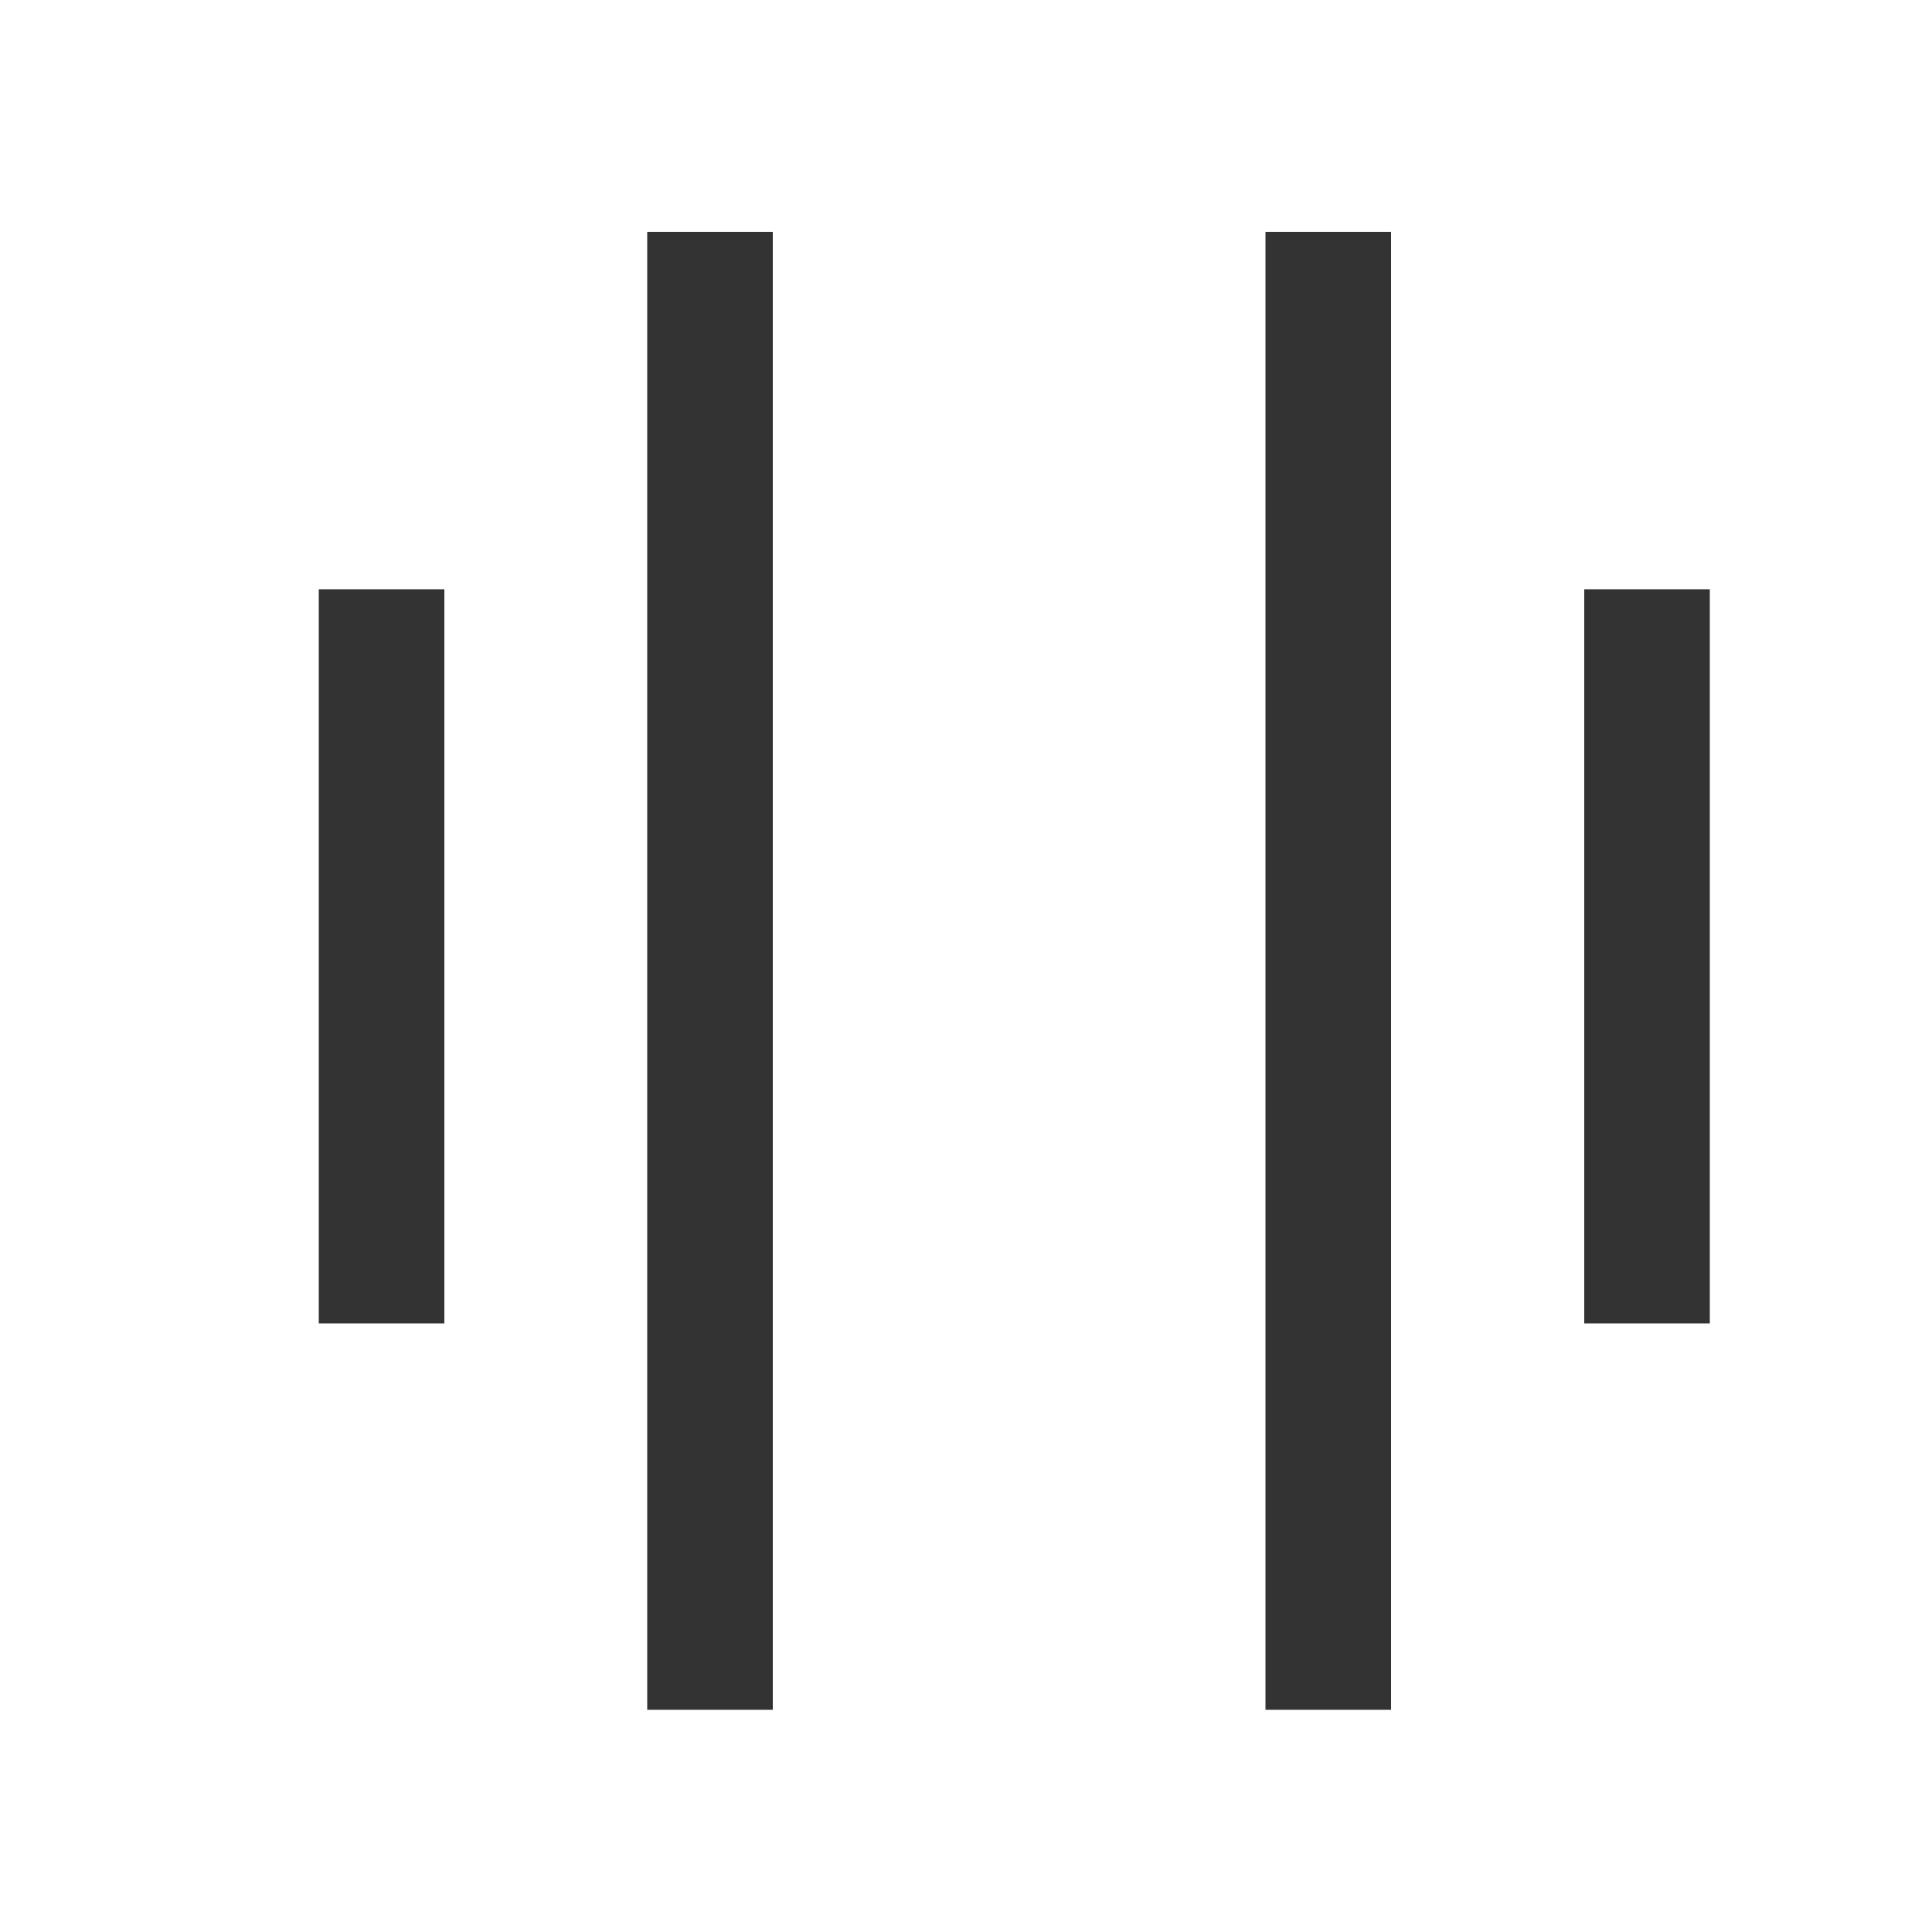 <?xml version="1.0" encoding="utf-8"?>
<!-- Generator: Adobe Illustrator 21.0.1, SVG Export Plug-In . SVG Version: 6.00 Build 0)  -->
<svg version="1.1" id="Слой_1" xmlns="http://www.w3.org/2000/svg" xmlns:xlink="http://www.w3.org/1999/xlink" x="0px" y="0px"
	 width="20px" height="20px" viewBox="0 0 20 20" style="enable-background:new 0 0 20 20;" xml:space="preserve">
<style type="text/css">
	.st0{fill:#333333;}
</style>
<rect x="3.3" y="6.1" class="st0" width="1.3" height="7.6"/>
<rect x="16.4" y="6.1" class="st0" width="1.3" height="7.6"/>
<rect x="13.1" y="2.4" class="st0" width="1.3" height="15.3"/>
<rect x="6.7" y="2.4" class="st0" width="1.3" height="15.3"/>
</svg>
